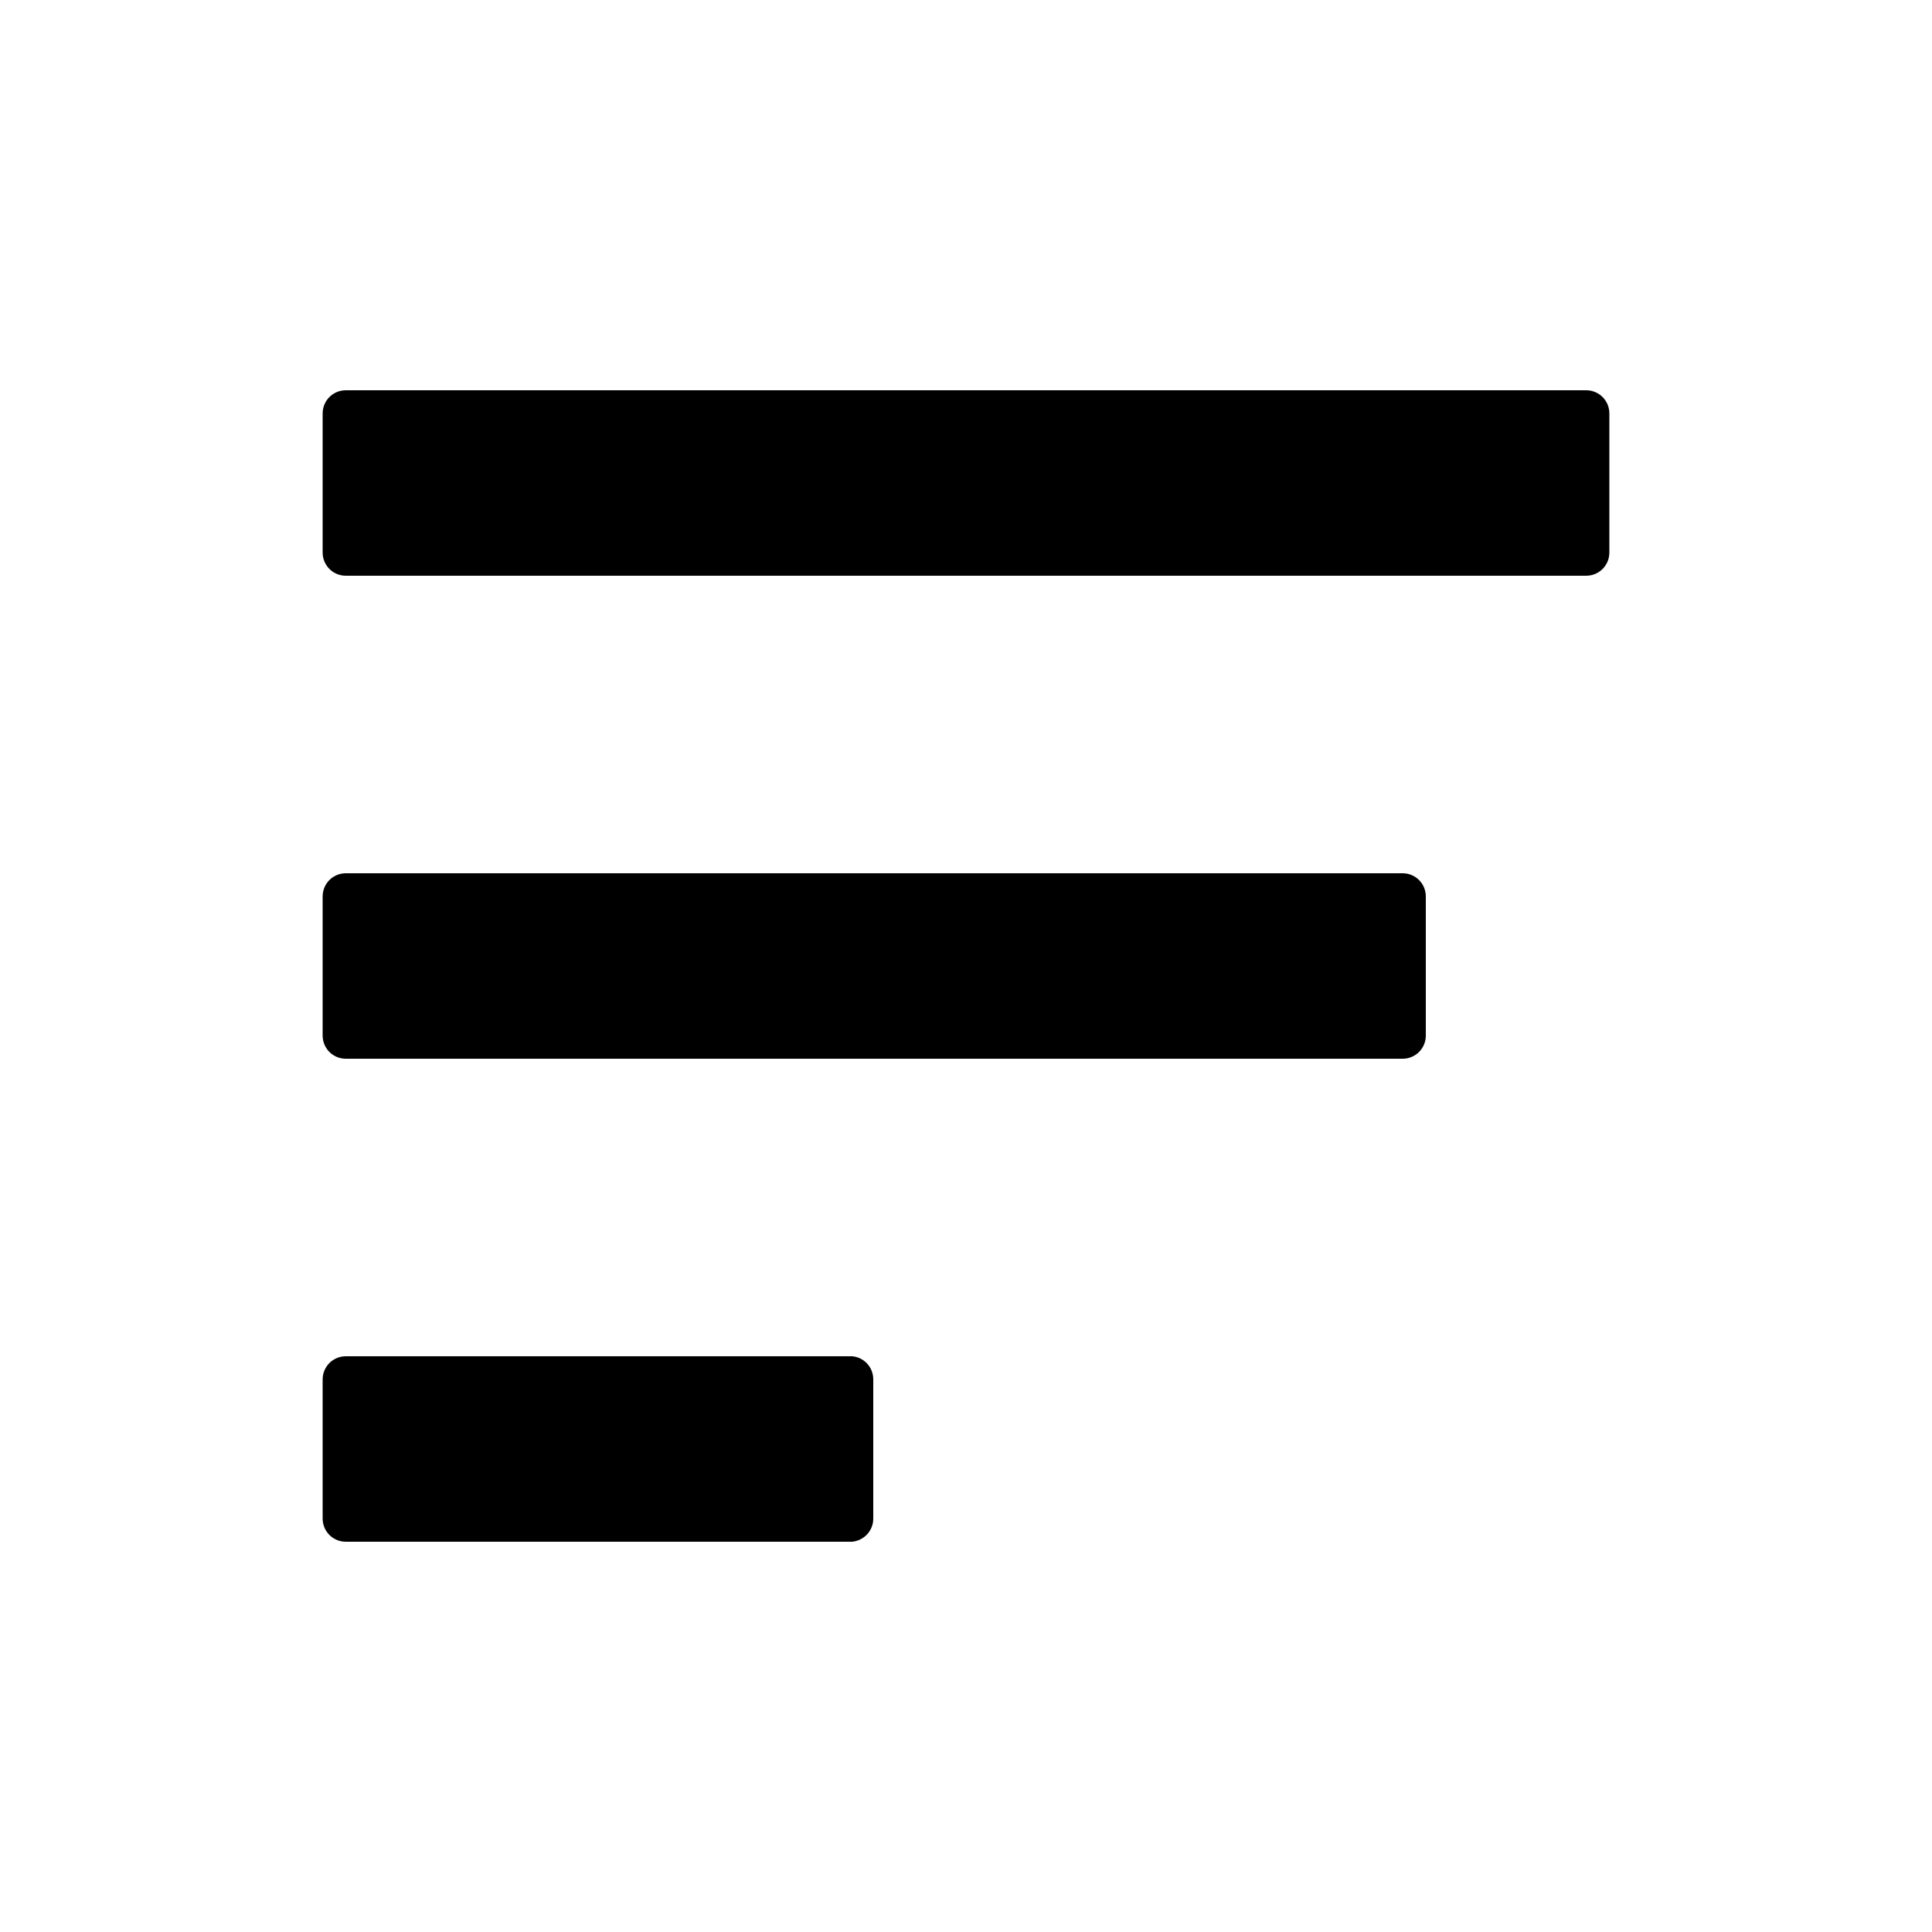 <!-- Generated by IcoMoon.io -->
<svg version="1.1" xmlns="http://www.w3.org/2000/svg" width="20" height="20" viewBox="0 0 20 20">
<title>instruction</title>
<path d="M16.66 4.28v1.44c0 0.133-0.107 0.24-0.24 0.24v0h-12.84c-0.133 0-0.24-0.107-0.24-0.24v0-1.44c0-0.133 0.107-0.24 0.24-0.24v0h12.84c0.133 0 0.24 0.107 0.24 0.24v0zM14.52 9.040h-10.94c-0.133 0-0.24 0.107-0.24 0.24v0 1.44c0 0.133 0.107 0.24 0.24 0.24v0h10.94c0.133 0 0.24-0.107 0.24-0.24v0-1.44c0-0.133-0.107-0.24-0.24-0.24v0zM8.82 14.040h-5.24c-0.133 0-0.24 0.107-0.24 0.24v0 1.44c0 0.133 0.107 0.24 0.24 0.24v0h5.24c0.124-0.011 0.22-0.114 0.22-0.239 0-0 0-0.001 0-0.001v0-1.44c0-0 0-0.001 0-0.001 0-0.126-0.096-0.229-0.219-0.239l-0.001-0z"></path>
</svg>
